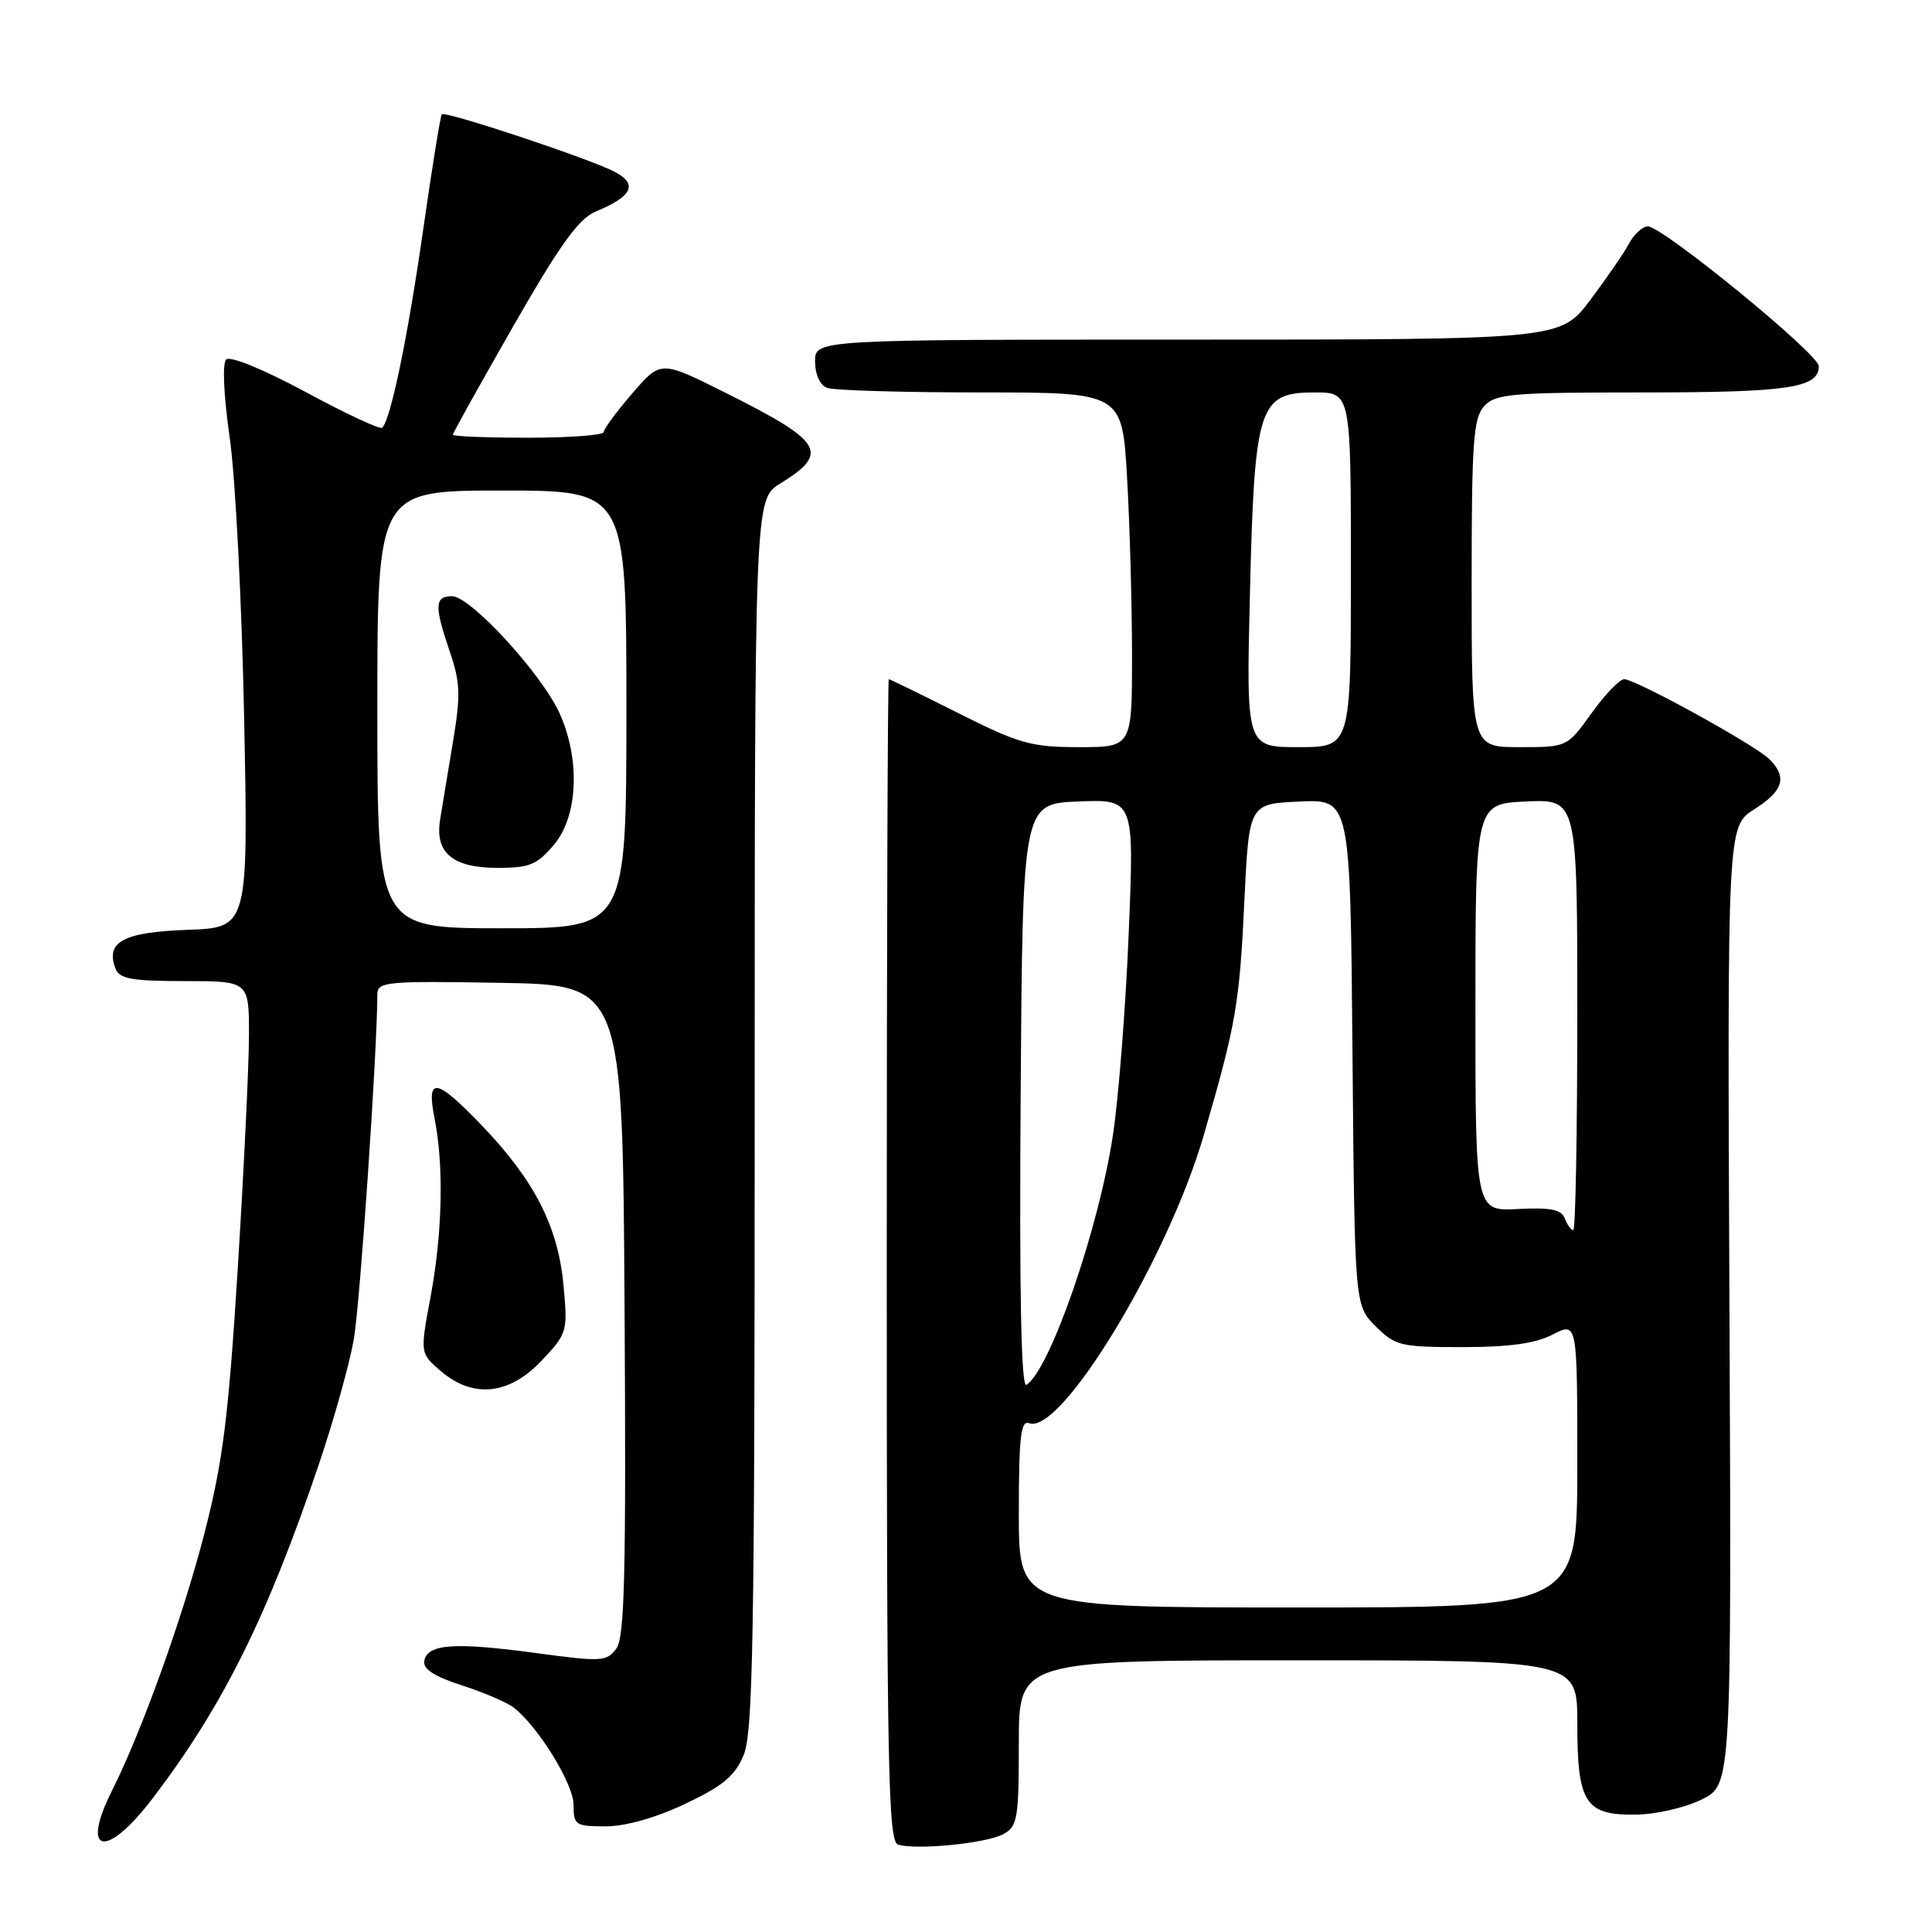 <?xml version="1.0" encoding="UTF-8" standalone="no"?>
<!DOCTYPE svg PUBLIC "-//W3C//DTD SVG 1.1//EN" "http://www.w3.org/Graphics/SVG/1.1/DTD/svg11.dtd" >
<svg xmlns="http://www.w3.org/2000/svg" xmlns:xlink="http://www.w3.org/1999/xlink" version="1.1" viewBox="0 0 256 256">
 <g >
 <path fill="currentColor"
d=" M 132.91 243.05 C 134.83 242.02 135.00 241.06 135.00 230.96 C 135.00 220.00 135.00 220.00 172.00 220.00 C 209.00 220.00 209.00 220.00 209.00 228.31 C 209.00 238.88 210.03 240.52 216.67 240.45 C 219.36 240.43 223.26 239.54 225.47 238.45 C 229.44 236.50 229.44 236.50 229.16 173.00 C 228.88 109.50 228.88 109.50 232.44 107.24 C 236.31 104.79 236.85 103.00 234.46 100.60 C 232.59 98.73 216.74 90.00 215.21 90.00 C 214.61 90.00 212.67 92.02 210.89 94.50 C 207.66 99.00 207.66 99.00 201.33 99.00 C 195.00 99.00 195.00 99.00 195.00 77.33 C 195.00 58.57 195.22 55.41 196.65 53.83 C 198.15 52.18 200.19 52.00 217.72 52.00 C 237.01 52.00 241.00 51.40 241.00 48.52 C 241.00 46.92 220.31 30.00 218.35 30.00 C 217.65 30.00 216.53 31.01 215.87 32.25 C 215.21 33.49 212.89 36.86 210.72 39.75 C 206.76 45.00 206.76 45.00 157.38 45.00 C 108.00 45.00 108.00 45.00 108.00 47.89 C 108.00 49.61 108.64 51.03 109.58 51.39 C 110.45 51.73 119.61 52.00 129.93 52.00 C 148.69 52.00 148.69 52.00 149.34 63.25 C 149.70 69.44 149.99 80.01 150.00 86.75 C 150.00 99.00 150.00 99.00 142.98 99.00 C 136.65 99.00 135.07 98.56 127.00 94.50 C 122.07 92.02 117.92 90.00 117.77 90.00 C 117.62 90.00 117.50 124.64 117.50 166.97 C 117.50 234.52 117.68 244.01 119.00 244.42 C 121.42 245.17 130.65 244.26 132.91 243.05 Z  M 20.26 238.25 C 29.54 226.06 35.43 214.21 42.27 193.97 C 44.23 188.18 46.30 180.76 46.88 177.47 C 47.71 172.70 49.99 139.35 50.00 131.73 C 50.00 130.09 51.25 129.97 66.25 130.23 C 82.50 130.50 82.50 130.50 82.76 173.54 C 82.97 208.49 82.77 216.94 81.67 218.44 C 80.39 220.18 79.73 220.22 70.91 219.02 C 60.20 217.58 56.65 217.83 56.22 220.06 C 56.02 221.15 57.50 222.12 61.21 223.32 C 64.12 224.26 67.21 225.59 68.08 226.27 C 71.35 228.83 76.00 236.39 76.00 239.15 C 76.00 241.84 76.24 242.00 80.25 242.00 C 82.89 242.00 86.89 240.87 90.79 239.02 C 95.80 236.65 97.38 235.33 98.54 232.55 C 99.78 229.59 100.00 216.72 100.00 147.61 C 100.00 66.16 100.00 66.16 103.40 64.06 C 109.99 59.99 109.10 58.52 96.02 51.99 C 87.55 47.75 87.55 47.75 83.78 52.13 C 81.70 54.53 80.00 56.84 80.00 57.25 C 80.00 57.66 75.50 58.00 70.00 58.00 C 64.50 58.00 60.00 57.82 60.00 57.61 C 60.00 57.39 63.61 50.92 68.01 43.22 C 74.26 32.32 76.68 28.96 78.98 28.01 C 83.86 25.99 84.58 24.35 81.32 22.70 C 77.75 20.90 58.99 14.67 58.54 15.15 C 58.36 15.34 57.23 22.32 56.04 30.66 C 54.02 44.74 51.78 55.55 50.65 56.68 C 50.39 56.95 45.82 54.82 40.51 51.95 C 34.88 48.92 30.48 47.12 29.96 47.64 C 29.45 48.15 29.64 52.48 30.44 58.01 C 31.19 63.23 32.05 79.97 32.35 95.21 C 32.90 122.92 32.90 122.92 24.81 123.21 C 16.33 123.51 13.94 124.81 15.31 128.36 C 15.82 129.70 17.49 130.00 24.47 130.00 C 33.00 130.00 33.00 130.00 32.99 137.25 C 32.98 141.24 32.31 155.14 31.50 168.14 C 30.26 187.91 29.54 193.66 27.06 203.28 C 24.20 214.34 18.78 229.43 14.87 237.21 C 10.58 245.73 14.06 246.40 20.26 238.25 Z  M 71.76 180.30 C 75.18 176.67 75.24 176.46 74.66 170.24 C 73.94 162.52 70.80 156.39 63.91 149.20 C 57.73 142.76 56.46 142.56 57.59 148.25 C 58.83 154.49 58.62 163.50 57.04 171.90 C 55.66 179.31 55.66 179.31 58.38 181.65 C 62.66 185.34 67.46 184.85 71.76 180.30 Z  M 135.00 200.53 C 135.00 190.43 135.26 188.16 136.36 188.58 C 140.56 190.20 154.74 166.83 159.50 150.43 C 163.78 135.70 164.24 133.05 164.88 119.50 C 165.50 106.50 165.50 106.50 172.21 106.21 C 178.92 105.91 178.92 105.91 179.21 139.43 C 179.50 172.96 179.50 172.96 182.27 175.73 C 184.88 178.33 185.57 178.50 193.77 178.50 C 199.97 178.50 203.44 178.02 205.75 176.83 C 209.00 175.15 209.00 175.15 209.00 194.08 C 209.00 213.00 209.00 213.00 172.00 213.00 C 135.00 213.00 135.00 213.00 135.00 200.53 Z  M 135.24 145.32 C 135.50 106.50 135.50 106.50 142.89 106.20 C 150.29 105.91 150.29 105.91 149.56 123.66 C 149.16 133.43 148.22 145.49 147.46 150.46 C 145.56 162.96 139.09 181.59 136.00 183.50 C 135.31 183.93 135.06 171.48 135.24 145.32 Z  M 207.34 161.45 C 206.89 160.26 205.47 159.98 201.13 160.20 C 195.50 160.50 195.50 160.50 195.50 133.50 C 195.50 106.50 195.50 106.50 202.25 106.20 C 209.00 105.91 209.00 105.91 209.00 134.45 C 209.00 150.15 208.76 163.00 208.47 163.00 C 208.18 163.00 207.67 162.30 207.34 161.45 Z  M 165.62 78.75 C 166.22 53.77 166.78 52.00 174.16 52.00 C 179.00 52.00 179.00 52.00 179.00 75.50 C 179.00 99.00 179.00 99.00 172.07 99.00 C 165.13 99.00 165.13 99.00 165.62 78.75 Z  M 50.00 94.00 C 50.00 65.00 50.00 65.00 66.50 65.00 C 83.00 65.00 83.00 65.00 83.00 94.00 C 83.00 123.00 83.00 123.00 66.50 123.00 C 50.00 123.00 50.00 123.00 50.00 94.00 Z  M 73.41 111.92 C 76.60 108.13 76.91 100.60 74.14 94.50 C 71.76 89.26 62.33 79.00 59.90 79.00 C 57.58 79.00 57.53 80.27 59.61 86.38 C 61.00 90.44 61.05 92.13 60.02 98.30 C 59.36 102.26 58.59 106.89 58.32 108.59 C 57.60 113.02 59.98 115.00 65.98 115.00 C 70.16 115.00 71.18 114.58 73.41 111.92 Z "/>
</g>
</svg>